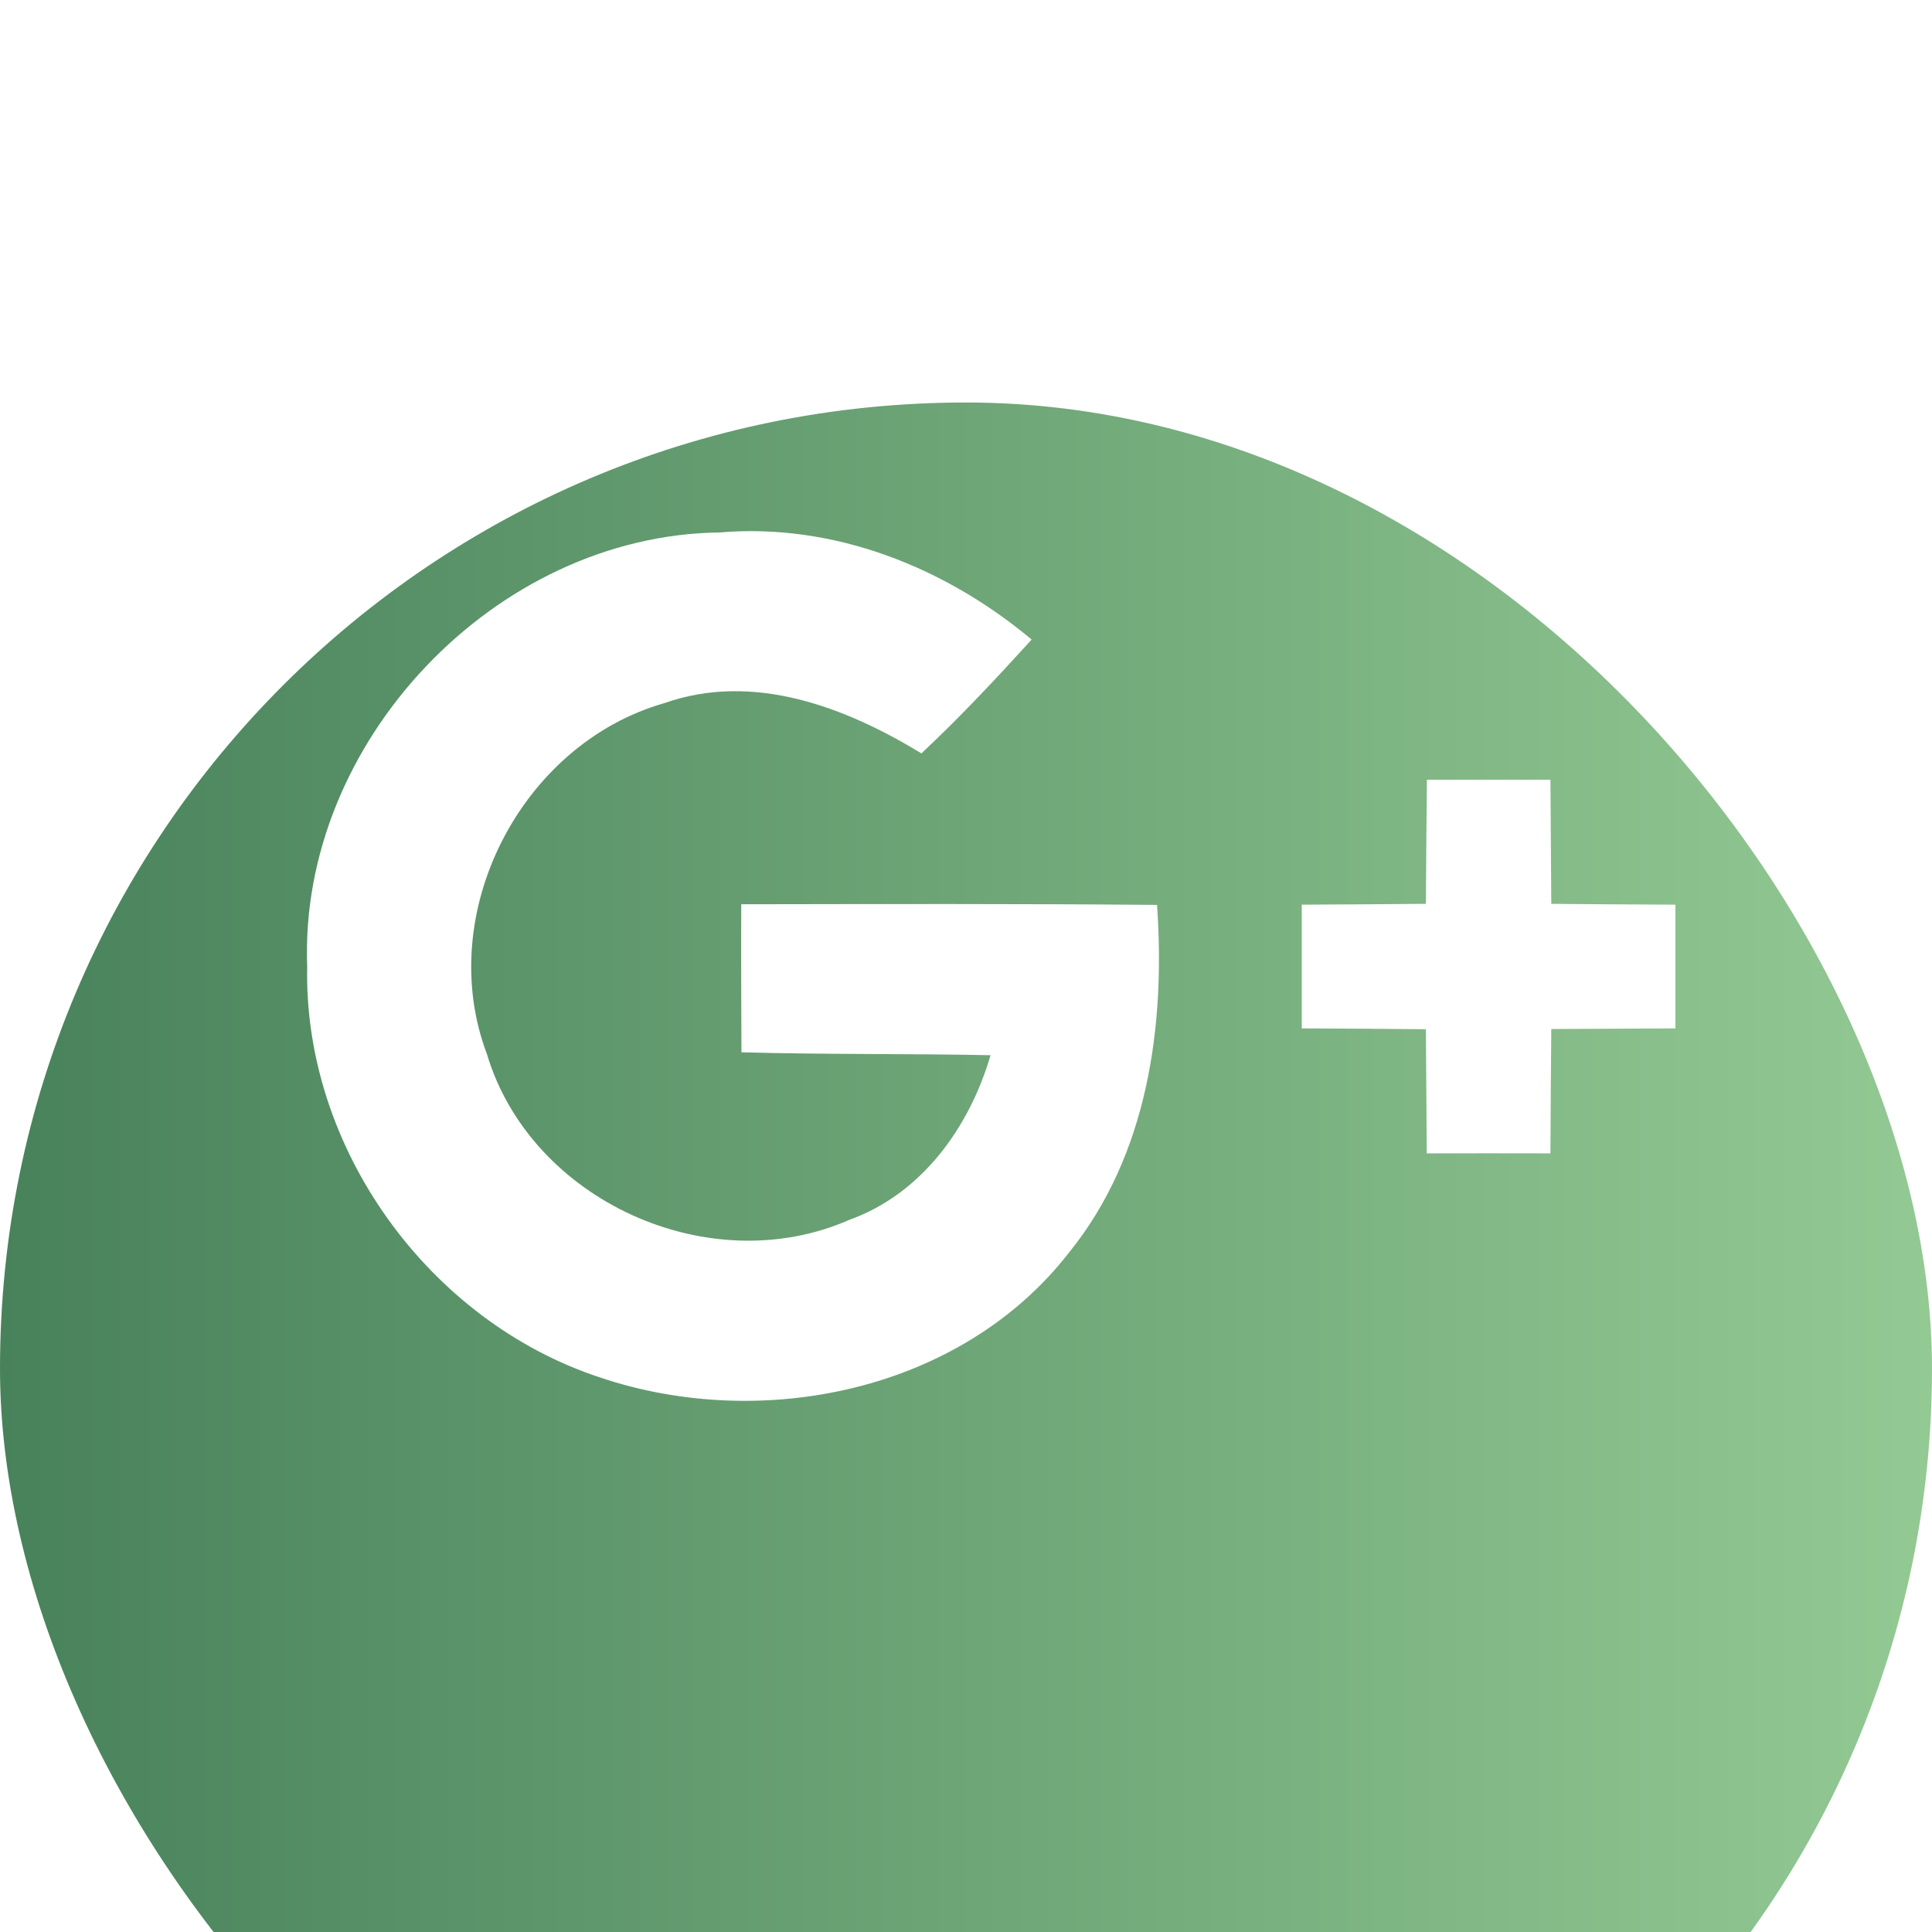 <svg width="48" height="48" viewBox="0 0 48 48" fill="none" xmlns="http://www.w3.org/2000/svg">
<g id="Google + (Google Plus)" clip-path="url(#clip0_124_4)">
<g id="Google + (Google Plus)_2">
<g id="Rectangle" filter="url(#filter0_d_124_4)">
<rect width="48" height="48" rx="24" fill="url(#paint0_linear_124_4)"/>
</g>
<g id="Group">
<path id="Vector" d="M35.452 19.372C36.473 19.372 37.494 19.372 38.52 19.372C38.526 20.398 38.536 21.43 38.541 22.456C39.567 22.466 40.599 22.471 41.625 22.476C41.625 23.503 41.625 24.524 41.625 25.55C40.599 25.555 39.568 25.56 38.541 25.566C38.531 26.597 38.526 27.623 38.52 28.655C37.494 28.65 36.467 28.655 35.447 28.655C35.437 27.623 35.437 26.597 35.426 25.571C34.4 25.56 33.368 25.555 32.342 25.55C32.342 24.523 32.342 23.502 32.342 22.476C33.368 22.471 34.395 22.465 35.426 22.455C35.431 21.43 35.441 20.398 35.452 19.372Z" fill="white"/>
<path id="Vector_2" d="M7.632 24.014C7.42 18.444 12.299 13.296 17.875 13.229C20.716 12.987 23.481 14.091 25.631 15.89C24.749 16.86 23.852 17.819 22.893 18.717C21 17.567 18.72 16.69 16.508 17.468C12.939 18.485 10.777 22.698 12.098 26.19C13.192 29.836 17.627 31.837 21.103 30.306C22.903 29.661 24.089 28 24.61 26.216C22.547 26.175 20.484 26.201 18.421 26.144C18.416 24.916 18.411 23.694 18.416 22.466C21.856 22.461 25.301 22.451 28.746 22.482C28.958 25.489 28.514 28.707 26.559 31.12C23.883 34.566 18.937 35.577 14.914 34.225C10.644 32.823 7.539 28.521 7.632 24.014Z" fill="white"/>
</g>
</g>
</g>
<defs>
<filter id="filter0_d_124_4" x="-12" y="-2" width="72" height="72" filterUnits="userSpaceOnUse" color-interpolation-filters="sRGB">
<feFlood flood-opacity="0" result="BackgroundImageFix"/>
<feColorMatrix in="SourceAlpha" type="matrix" values="0 0 0 0 0 0 0 0 0 0 0 0 0 0 0 0 0 0 127 0" result="hardAlpha"/>
<feOffset dy="10"/>
<feGaussianBlur stdDeviation="6"/>
<feColorMatrix type="matrix" values="0 0 0 0 0.282 0 0 0 0 0.51 0 0 0 0 0.357 0 0 0 0.25 0"/>
<feBlend mode="normal" in2="BackgroundImageFix" result="effect1_dropShadow_124_4"/>
<feBlend mode="normal" in="SourceGraphic" in2="effect1_dropShadow_124_4" result="shape"/>
</filter>
<linearGradient id="paint0_linear_124_4" x1="0" y1="24" x2="48" y2="24" gradientUnits="userSpaceOnUse">
<stop stop-color="#48825B"/>
<stop offset="1" stop-color="#93C993"/>
</linearGradient>
<clipPath id="clip0_124_4">
<rect width="48" height="48" fill="white"/>
</clipPath>
</defs>
</svg>
